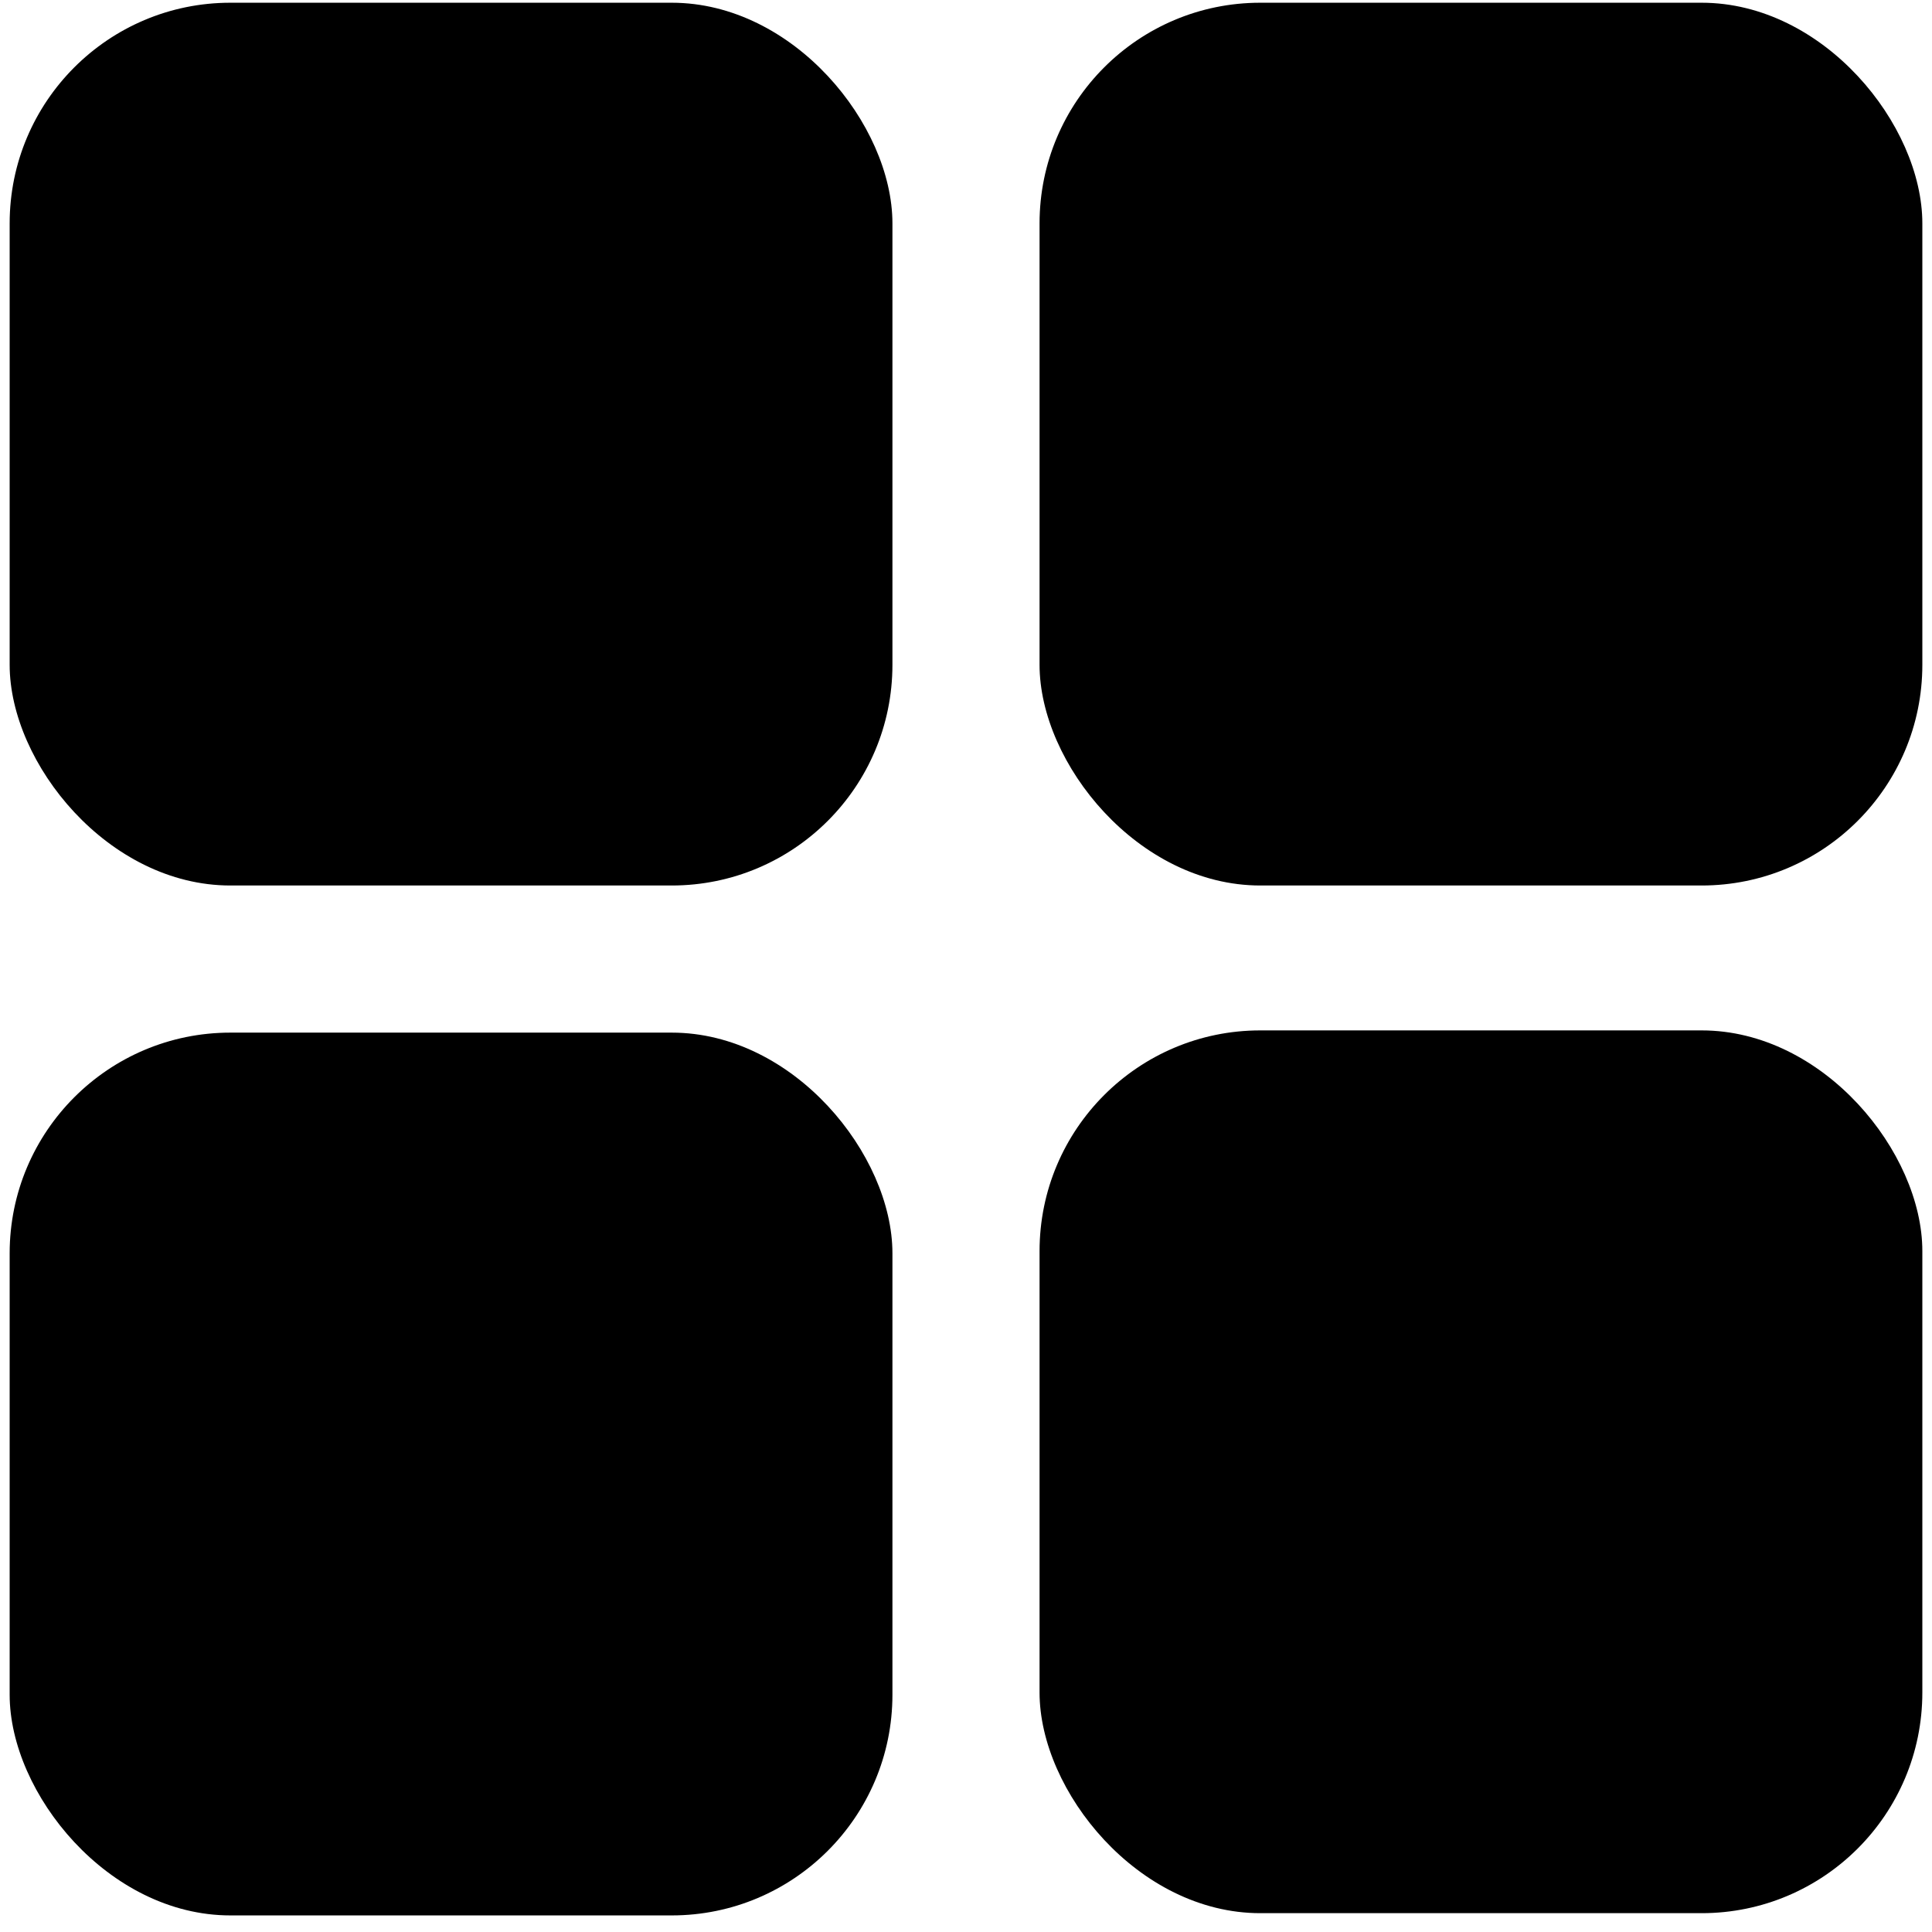 <svg width="150" height="150" viewBox="0 0 150 150" fill="none" xmlns="http://www.w3.org/2000/svg">
<path d="M17.885 0.212H52.154C61.617 0.212 69.288 9.675 69.288 17.346V51.615C69.288 61.079 61.617 68.75 52.154 68.75H17.885C8.421 68.75 0.75 59.286 0.75 51.615V17.346C0.75 7.883 8.421 0.212 17.885 0.212Z" fill="black"/>
<path d="M17.885 80.173H52.154C61.617 80.173 69.288 89.637 69.288 97.308V131.577C69.288 141.041 61.617 148.712 52.154 148.712H17.885C8.421 148.712 0.75 139.248 0.75 131.577V97.308C0.75 87.844 8.421 80.173 17.885 80.173Z" fill="black"/>
<path d="M97.846 0.212H132.115C141.579 0.212 149.25 9.675 149.25 17.346V51.615C149.25 61.079 141.579 68.75 132.115 68.75H97.846C88.382 68.75 80.711 59.286 80.711 51.615V17.346C80.711 7.883 88.382 0.212 97.846 0.212Z" fill="black"/>
<path d="M97.846 80H132.115C141.579 80 149.25 89.464 149.25 97.135V131.404C149.25 140.868 141.579 148.538 132.115 148.538H97.846C88.382 148.538 80.711 139.075 80.711 131.404V97.135C80.711 87.671 88.382 80 97.846 80Z" fill="black"/>
</svg>
